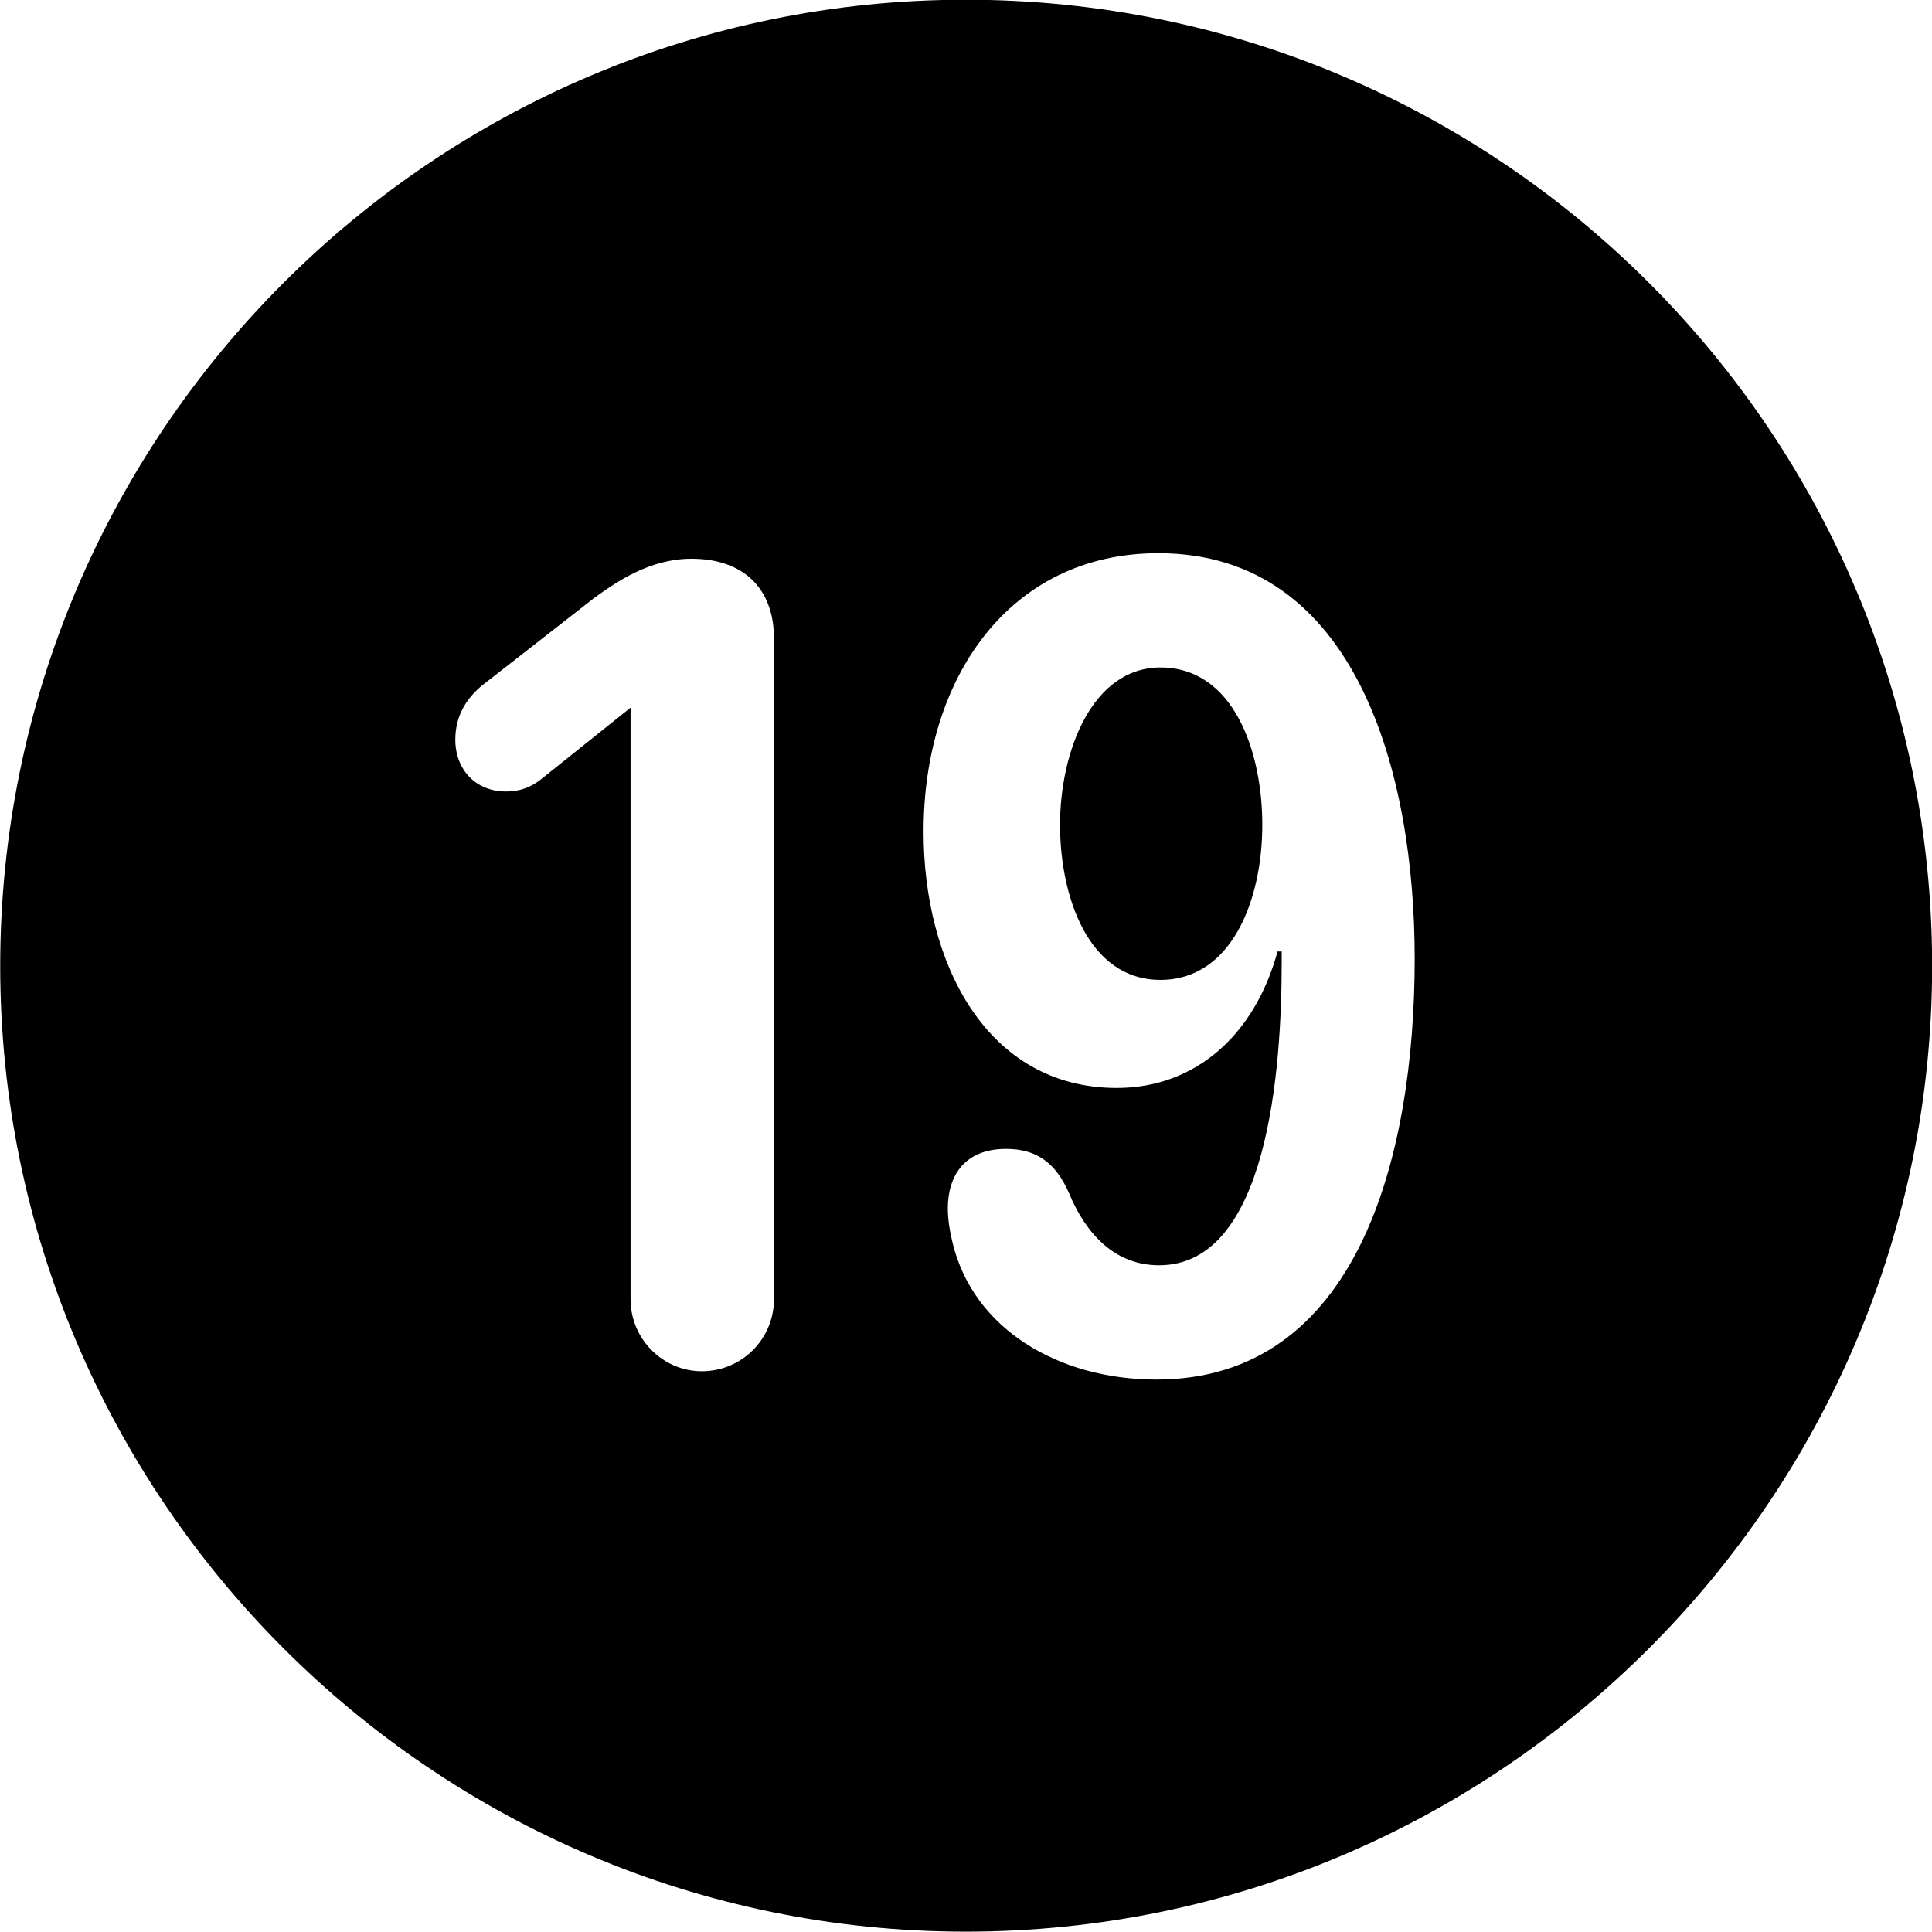 <svg viewBox="0 0 27.891 27.891" xmlns="http://www.w3.org/2000/svg"><path d="M13.943 27.886C21.643 27.886 27.893 21.626 27.893 13.946C27.893 6.246 21.643 -0.004 13.943 -0.004C6.263 -0.004 0.003 6.246 0.003 13.946C0.003 21.626 6.263 27.886 13.943 27.886ZM16.123 15.706C14.243 15.706 13.333 13.906 13.333 12.006C13.333 9.786 14.573 7.986 16.723 7.986C19.583 7.986 20.423 11.166 20.423 13.836C20.423 16.716 19.593 19.916 16.693 19.916C15.283 19.916 14.053 19.186 13.753 17.946C13.713 17.786 13.683 17.606 13.683 17.446C13.683 16.976 13.923 16.586 14.523 16.586C14.943 16.586 15.233 16.766 15.433 17.226C15.683 17.826 16.103 18.266 16.733 18.266C18.303 18.266 18.503 15.446 18.503 13.886V13.736H18.443C18.113 14.946 17.253 15.706 16.123 15.706ZM10.133 19.796C9.573 19.796 9.103 19.336 9.103 18.756V10.216L7.803 11.256C7.673 11.356 7.523 11.426 7.303 11.426C6.873 11.426 6.573 11.116 6.573 10.676C6.573 10.306 6.763 10.036 7.023 9.846L8.573 8.636C8.903 8.396 9.383 8.066 9.983 8.066C10.723 8.066 11.173 8.486 11.173 9.216V18.756C11.173 19.336 10.703 19.796 10.133 19.796ZM16.753 14.146C17.773 14.146 18.223 13.006 18.223 11.906C18.223 10.856 17.813 9.636 16.753 9.636C15.763 9.636 15.303 10.856 15.303 11.906C15.303 12.946 15.713 14.146 16.753 14.146Z" /></svg>